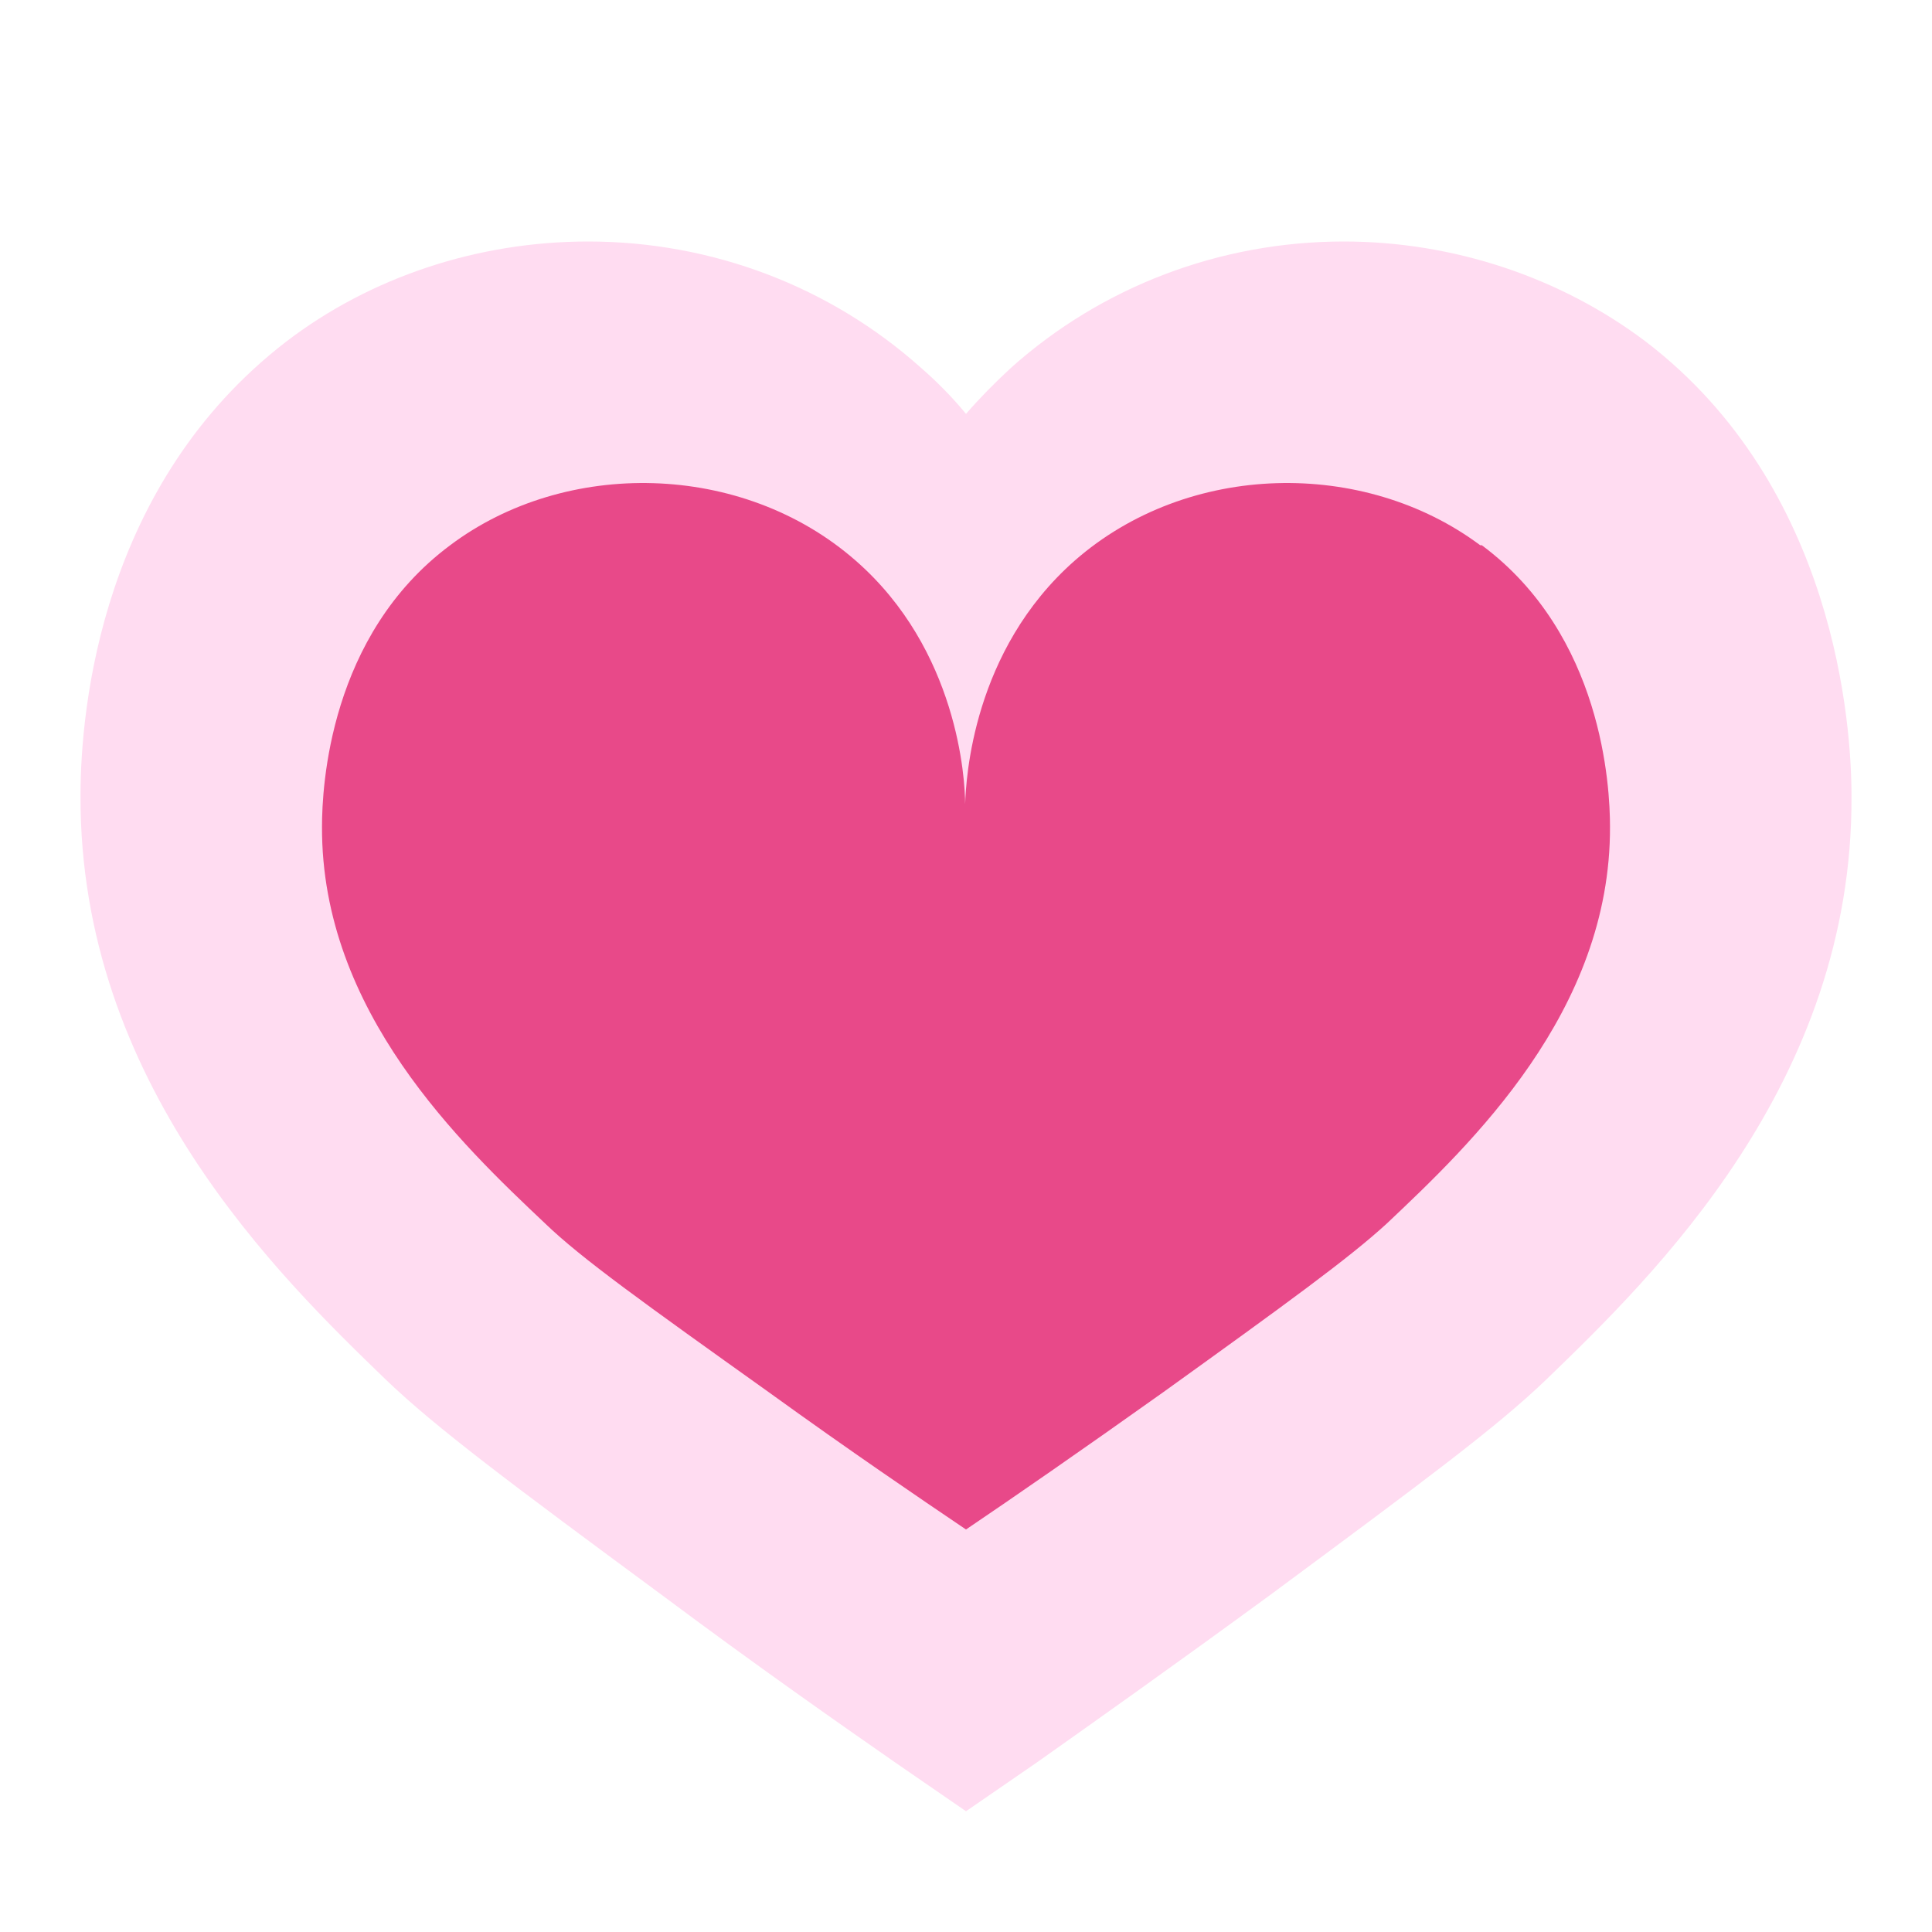 <svg width="18" height="18" viewBox="0 0 18 18" fill="none" xmlns="http://www.w3.org/2000/svg">
<g clip-path="url(#clip0_222_1037)">
<path d="M8.341 16.421C7.821 16.059 7.062 15.529 6.162 14.857C4.759 13.822 4.061 13.301 3.596 12.855C2.595 11.888 0.742 10.088 0.75 7.414C0.75 6.581 0.952 4.504 2.665 3.184C3.456 2.578 4.456 2.25 5.48 2.25C6.635 2.25 7.736 2.671 8.581 3.427C8.736 3.562 8.876 3.705 9 3.856C9.124 3.713 9.264 3.57 9.419 3.427C10.264 2.671 11.365 2.25 12.52 2.25C13.544 2.25 14.544 2.586 15.335 3.184C17.103 4.538 17.25 6.758 17.25 7.414C17.265 10.088 15.405 11.888 14.404 12.855C13.939 13.301 13.28 13.789 11.838 14.857C10.931 15.521 10.171 16.059 9.659 16.421L9 16.875L8.341 16.421Z" fill="#FFDCF1"/>
<path d="M13.791 5.08C12.71 4.273 11.07 4.297 10.013 5.223C9.06 6.062 9 7.26 8.992 7.492C8.992 7.26 8.924 6.054 7.972 5.223C6.914 4.297 5.267 4.273 4.194 5.08C3.068 5.918 3 7.332 3 7.7C2.992 9.425 4.3 10.663 5.078 11.398C5.418 11.726 6 12.141 7.164 12.972C7.927 13.523 8.562 13.954 9 14.25C9.438 13.954 10.073 13.515 10.836 12.972C11.992 12.141 12.574 11.718 12.922 11.398C13.7 10.663 15.008 9.425 15 7.7C15 7.332 14.932 5.918 13.806 5.08H13.791Z" fill="#E84989"/>
</g>
<defs>
<clipPath id="clip0_222_1037">
<rect width="18" height="18" fill="white"/>
</clipPath>
</defs>
</svg>
